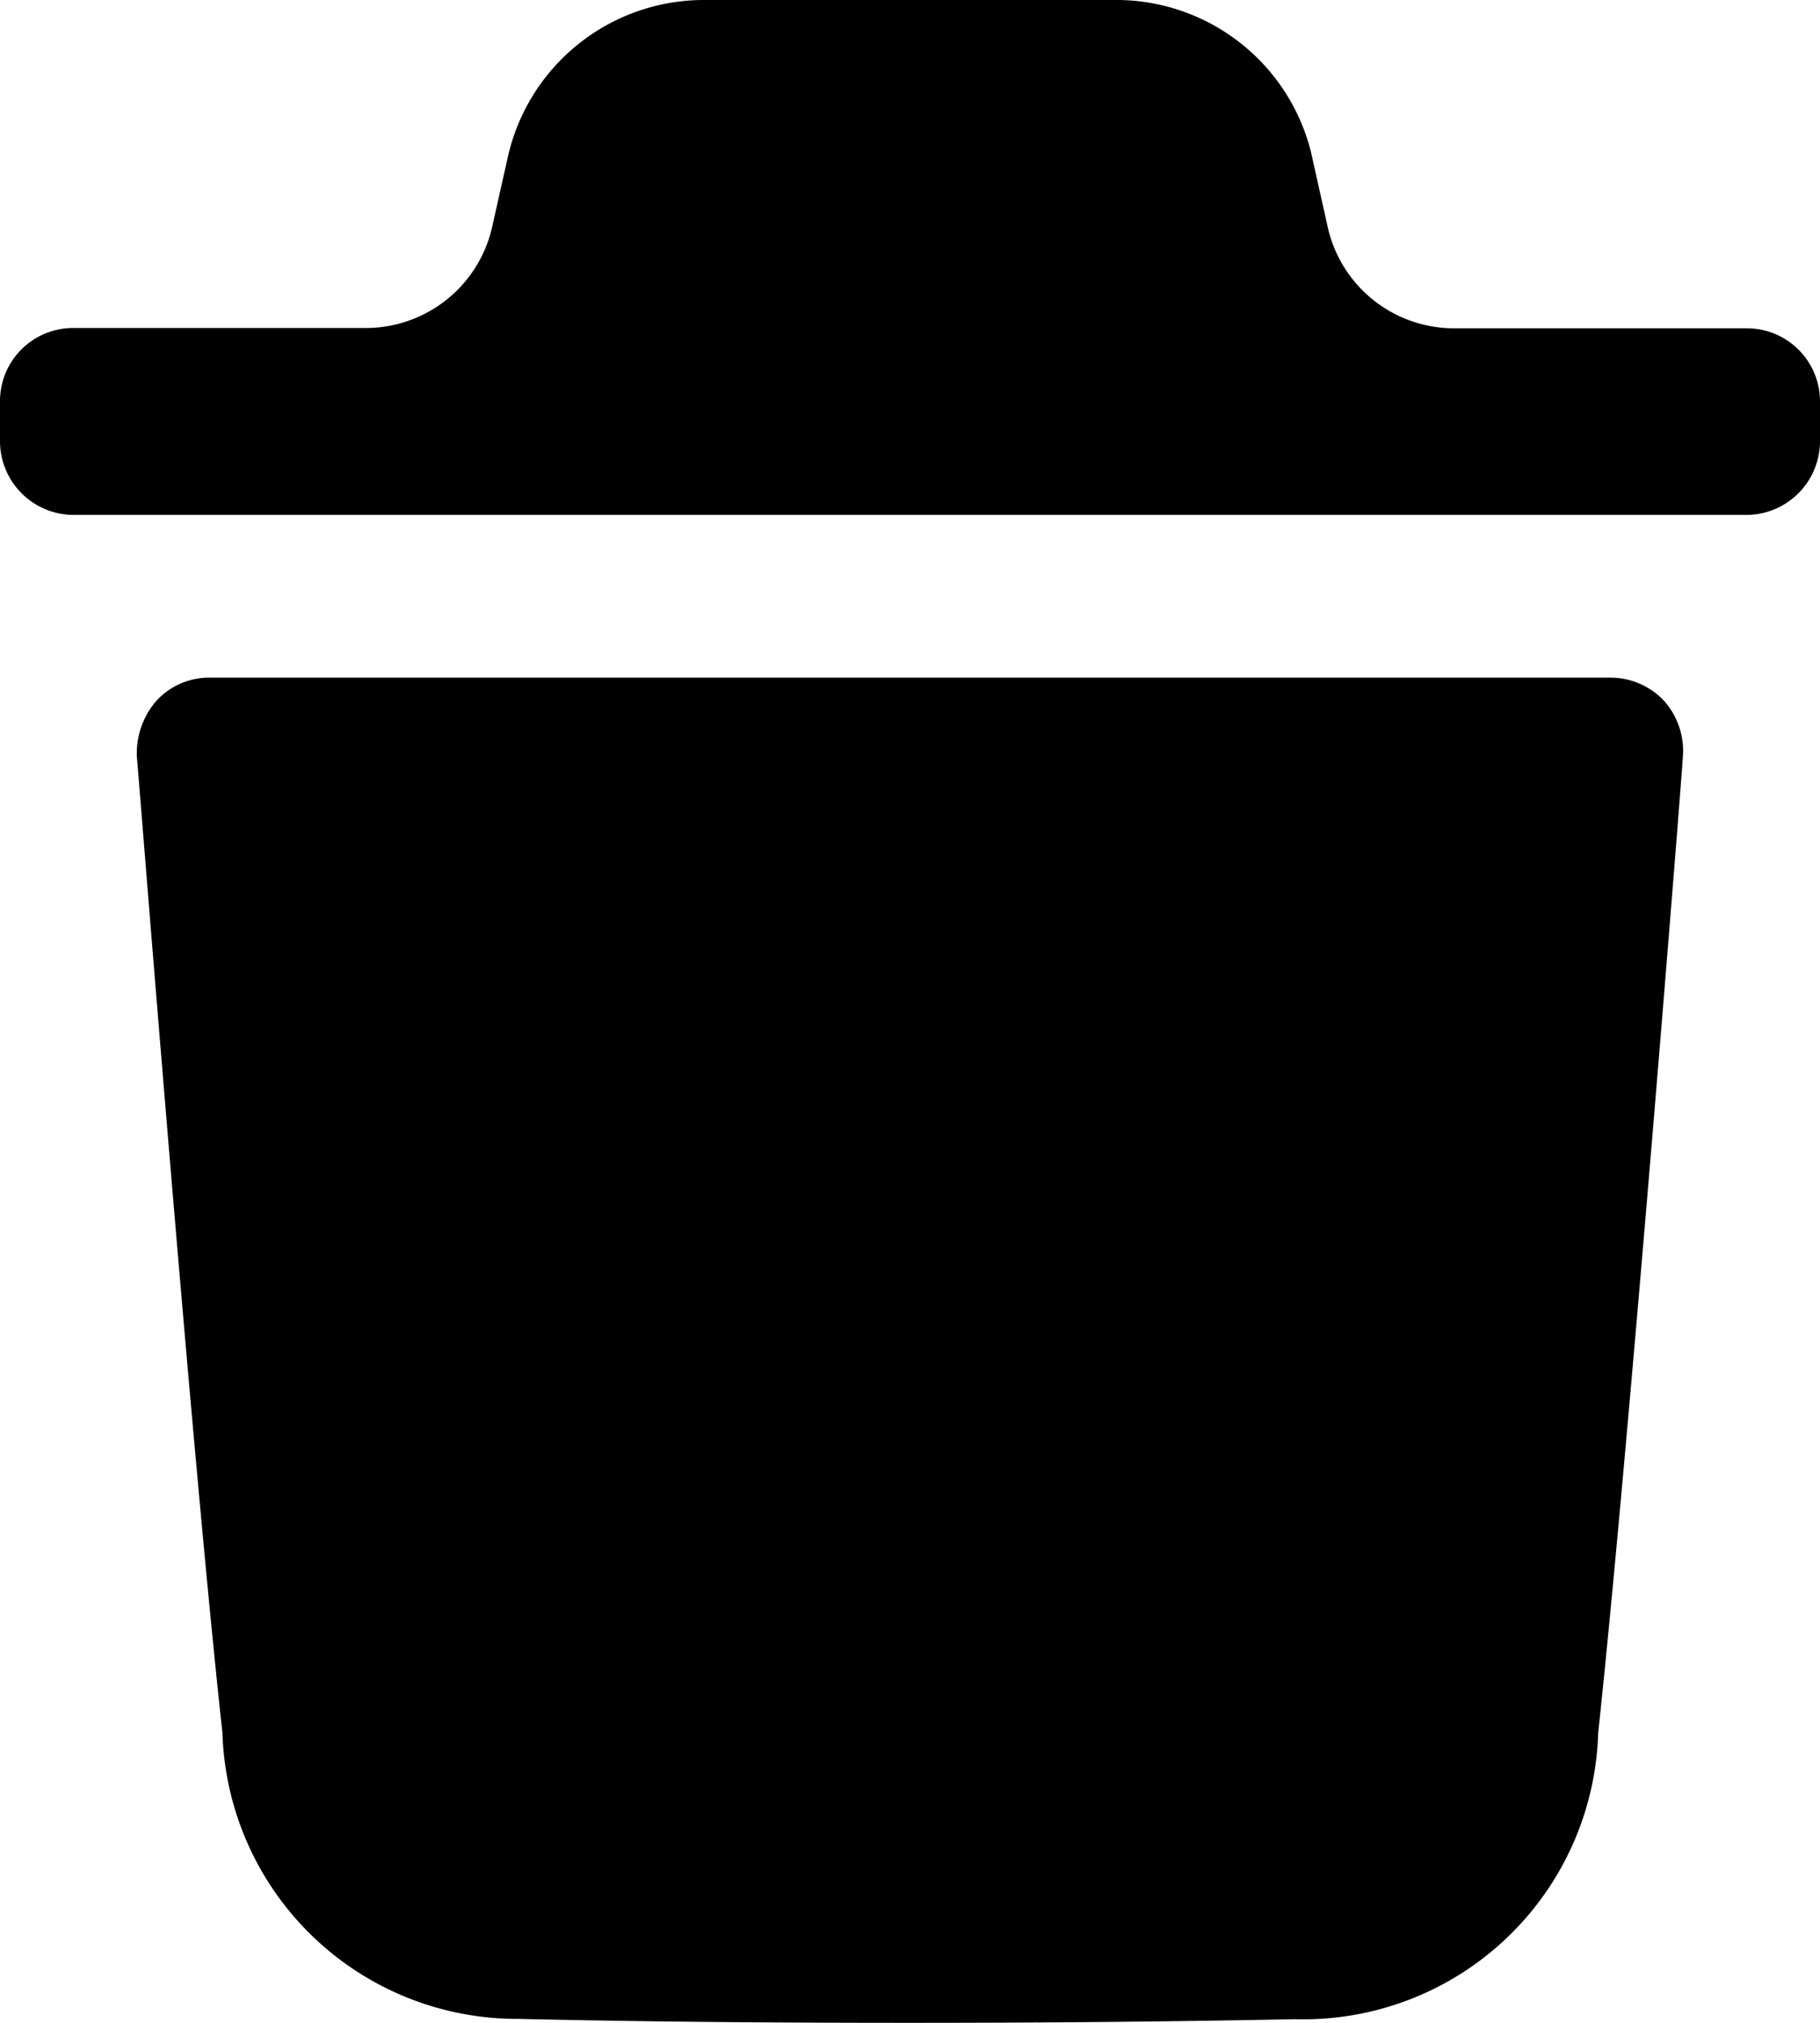 <svg xmlns="http://www.w3.org/2000/svg" width="18" height="20" viewBox="0 0 18 20"><g transform="translate(-3 -2)"><g transform="translate(3 2)"><path d="M15.939,6.7a.726.726,0,0,1,.523.234.745.745,0,0,1,.181.558c0,.068-.533,6.808-.837,9.645a2.917,2.917,0,0,1-3,2.827C11.515,19.99,10.25,20,9,20c-1.323,0-2.616-.01-3.872-.039A2.917,2.917,0,0,1,2.2,17.134c-.313-2.847-.836-9.577-.846-9.645a.791.791,0,0,1,.191-.558A.706.706,0,0,1,2.069,6.7ZM11.065,0a1.986,1.986,0,0,1,1.9,1.5h0l.163.73a1.281,1.281,0,0,0,1.241,1.016h2.916A.723.723,0,0,1,18,3.977h0v.38a.73.73,0,0,1-.713.734H.714A.73.73,0,0,1,0,4.357H0v-.38a.723.723,0,0,1,.714-.734H3.63A1.282,1.282,0,0,0,4.871,2.228h0l.153-.682A1.988,1.988,0,0,1,6.935,0h4.129Z"/></g></g></svg>